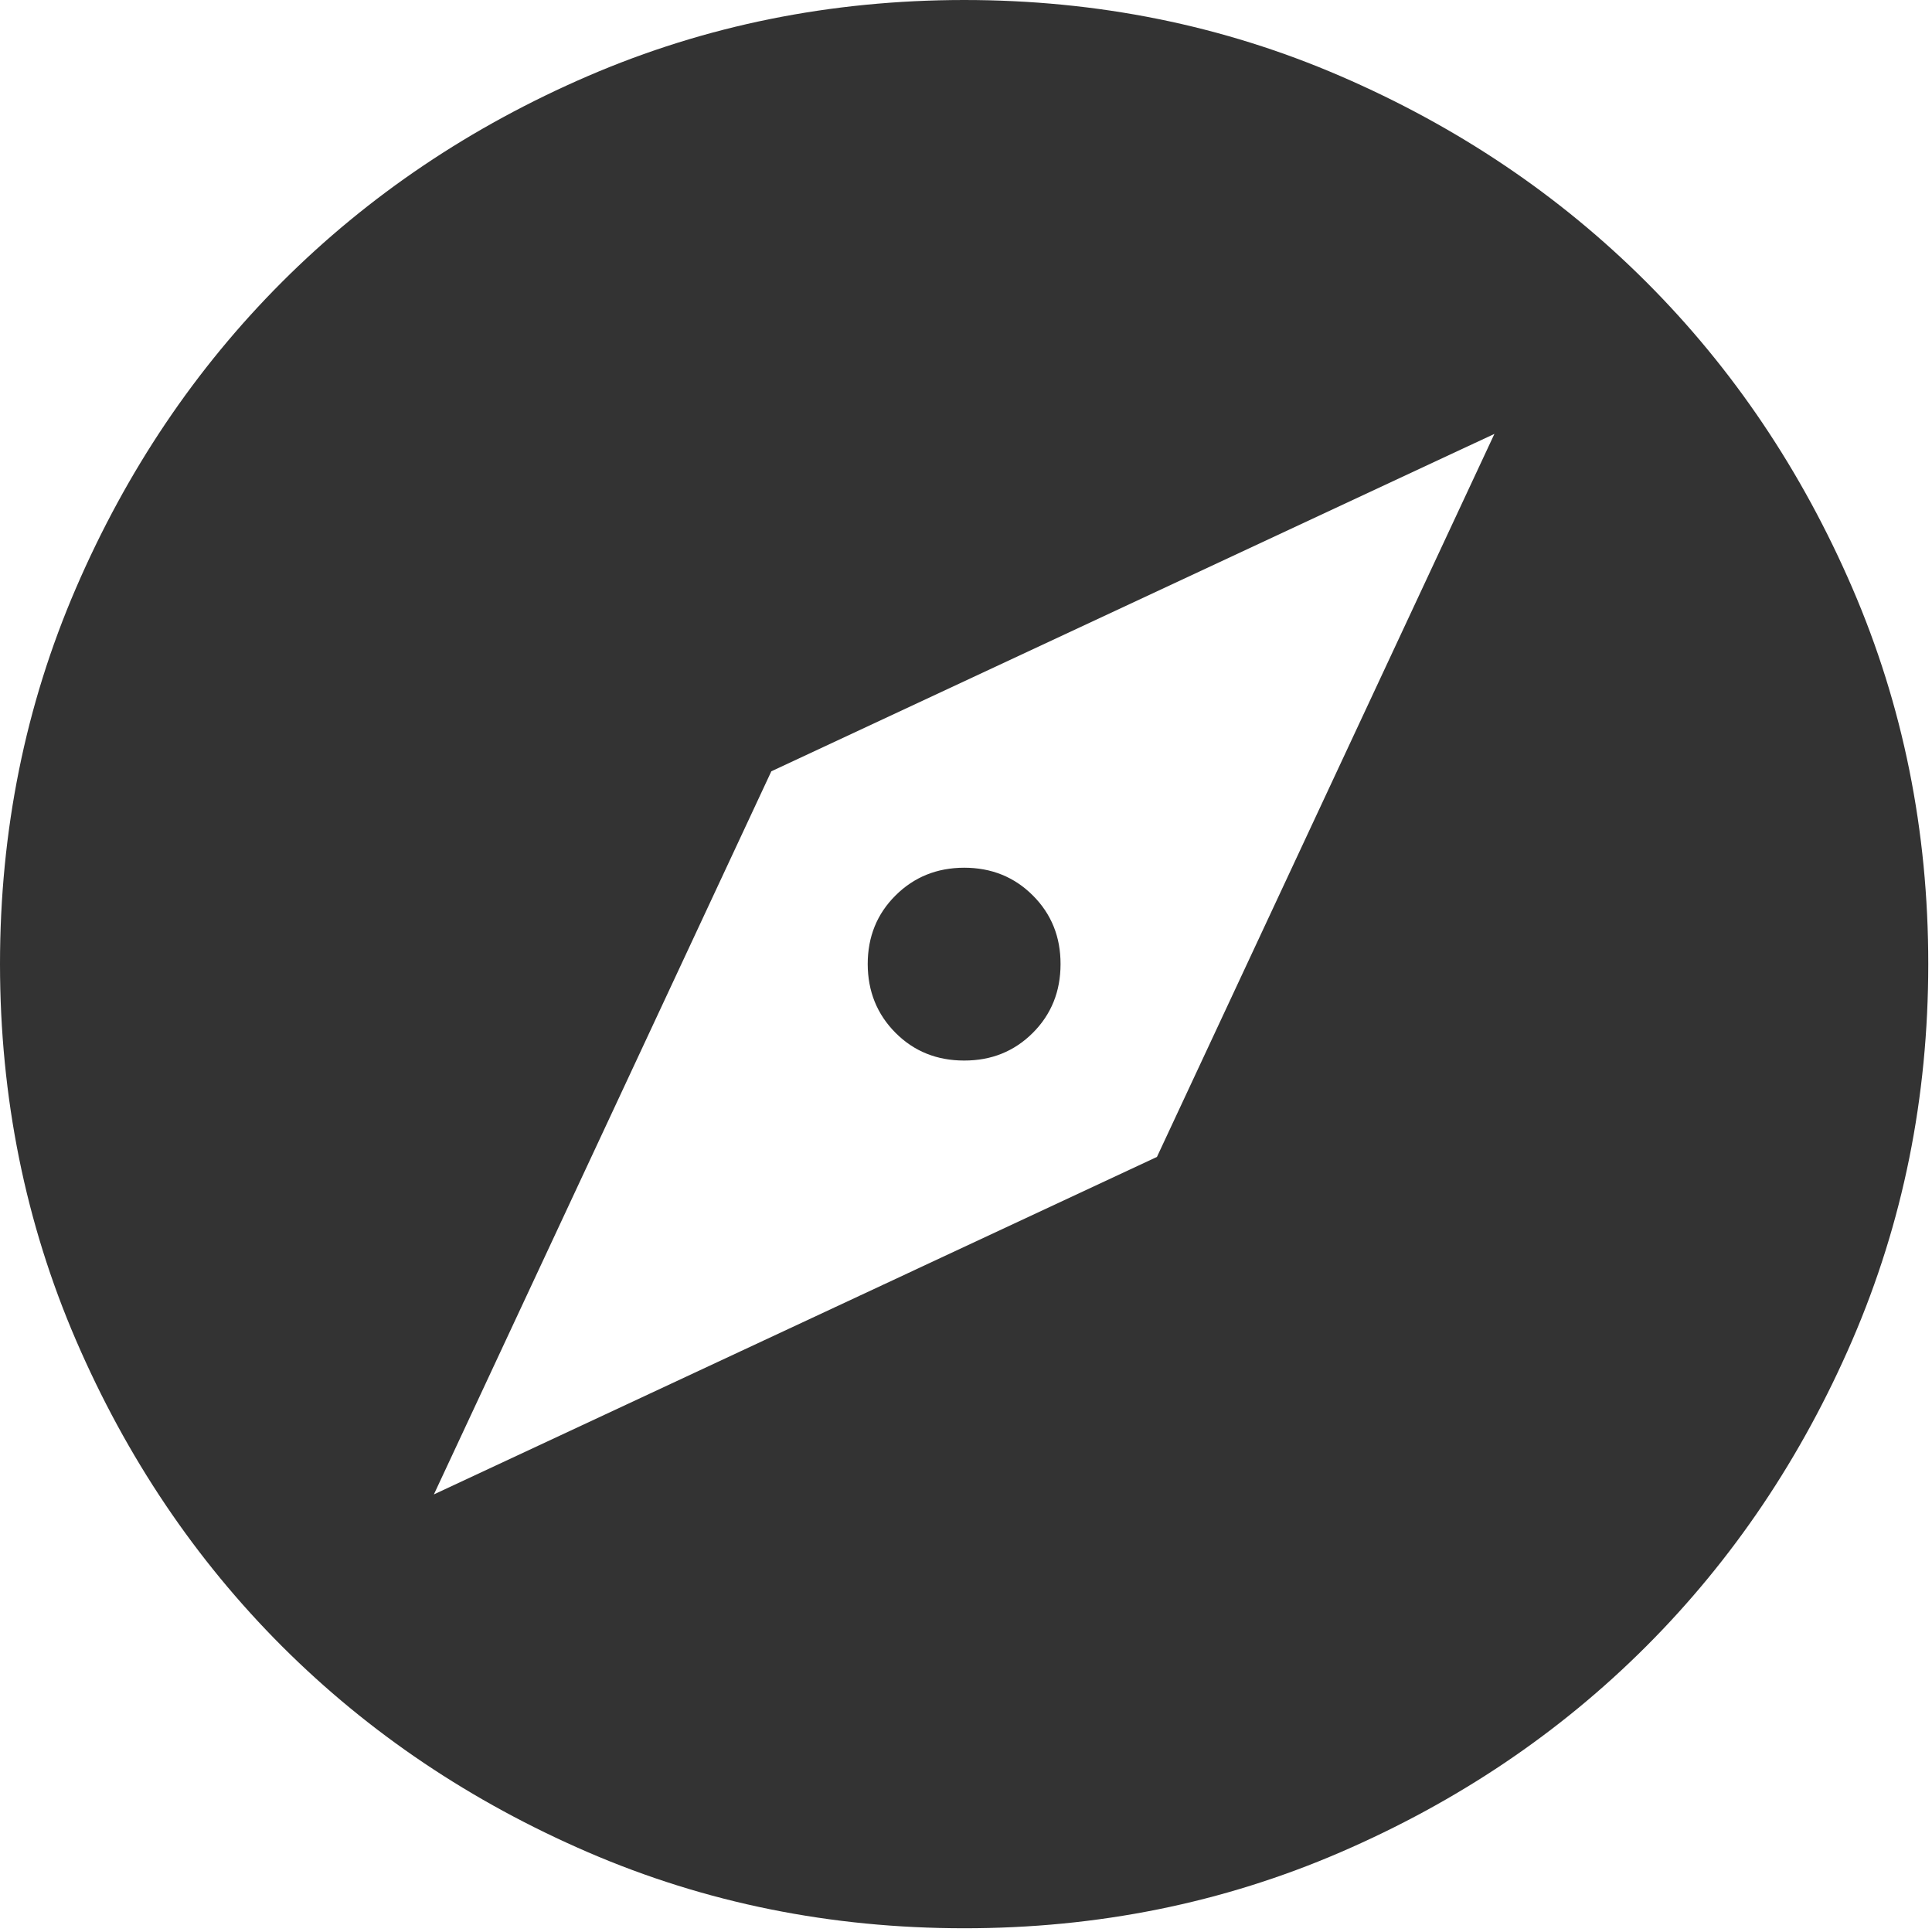 <svg width="30" height="30" viewBox="0 0 47 47" fill="none" xmlns="http://www.w3.org/2000/svg">
<path d="M10.555 36.355L28.145 28.145L36.355 10.555L18.764 18.764L10.555 36.355ZM23.454 25.8C22.79 25.8 22.233 25.575 21.785 25.125C21.336 24.674 21.111 24.117 21.109 23.454C21.109 22.79 21.334 22.233 21.785 21.785C22.235 21.336 22.792 21.111 23.454 21.109C24.119 21.109 24.677 21.334 25.127 21.785C25.577 22.235 25.802 22.792 25.8 23.454C25.8 24.119 25.575 24.677 25.125 25.127C24.674 25.577 24.117 25.802 23.454 25.8ZM23.454 46.909C20.21 46.909 17.161 46.293 14.307 45.061C11.454 43.829 8.971 42.158 6.86 40.049C4.75 37.938 3.079 35.456 1.848 32.602C0.618 29.748 0.002 26.699 0 23.454C0 20.21 0.616 17.161 1.848 14.307C3.08 11.454 4.751 8.971 6.86 6.86C8.971 4.75 11.454 3.079 14.307 1.848C17.161 0.618 20.21 0.002 23.454 0C26.699 0 29.748 0.616 32.602 1.848C35.456 3.08 37.938 4.751 40.049 6.86C42.16 8.971 43.831 11.454 45.063 14.307C46.295 17.161 46.911 20.21 46.909 23.454C46.909 26.699 46.293 29.748 45.061 32.602C43.829 35.456 42.158 37.938 40.049 40.049C37.938 42.16 35.456 43.831 32.602 45.063C29.748 46.295 26.699 46.911 23.454 46.909Z" fill="#333333"/>
</svg>
